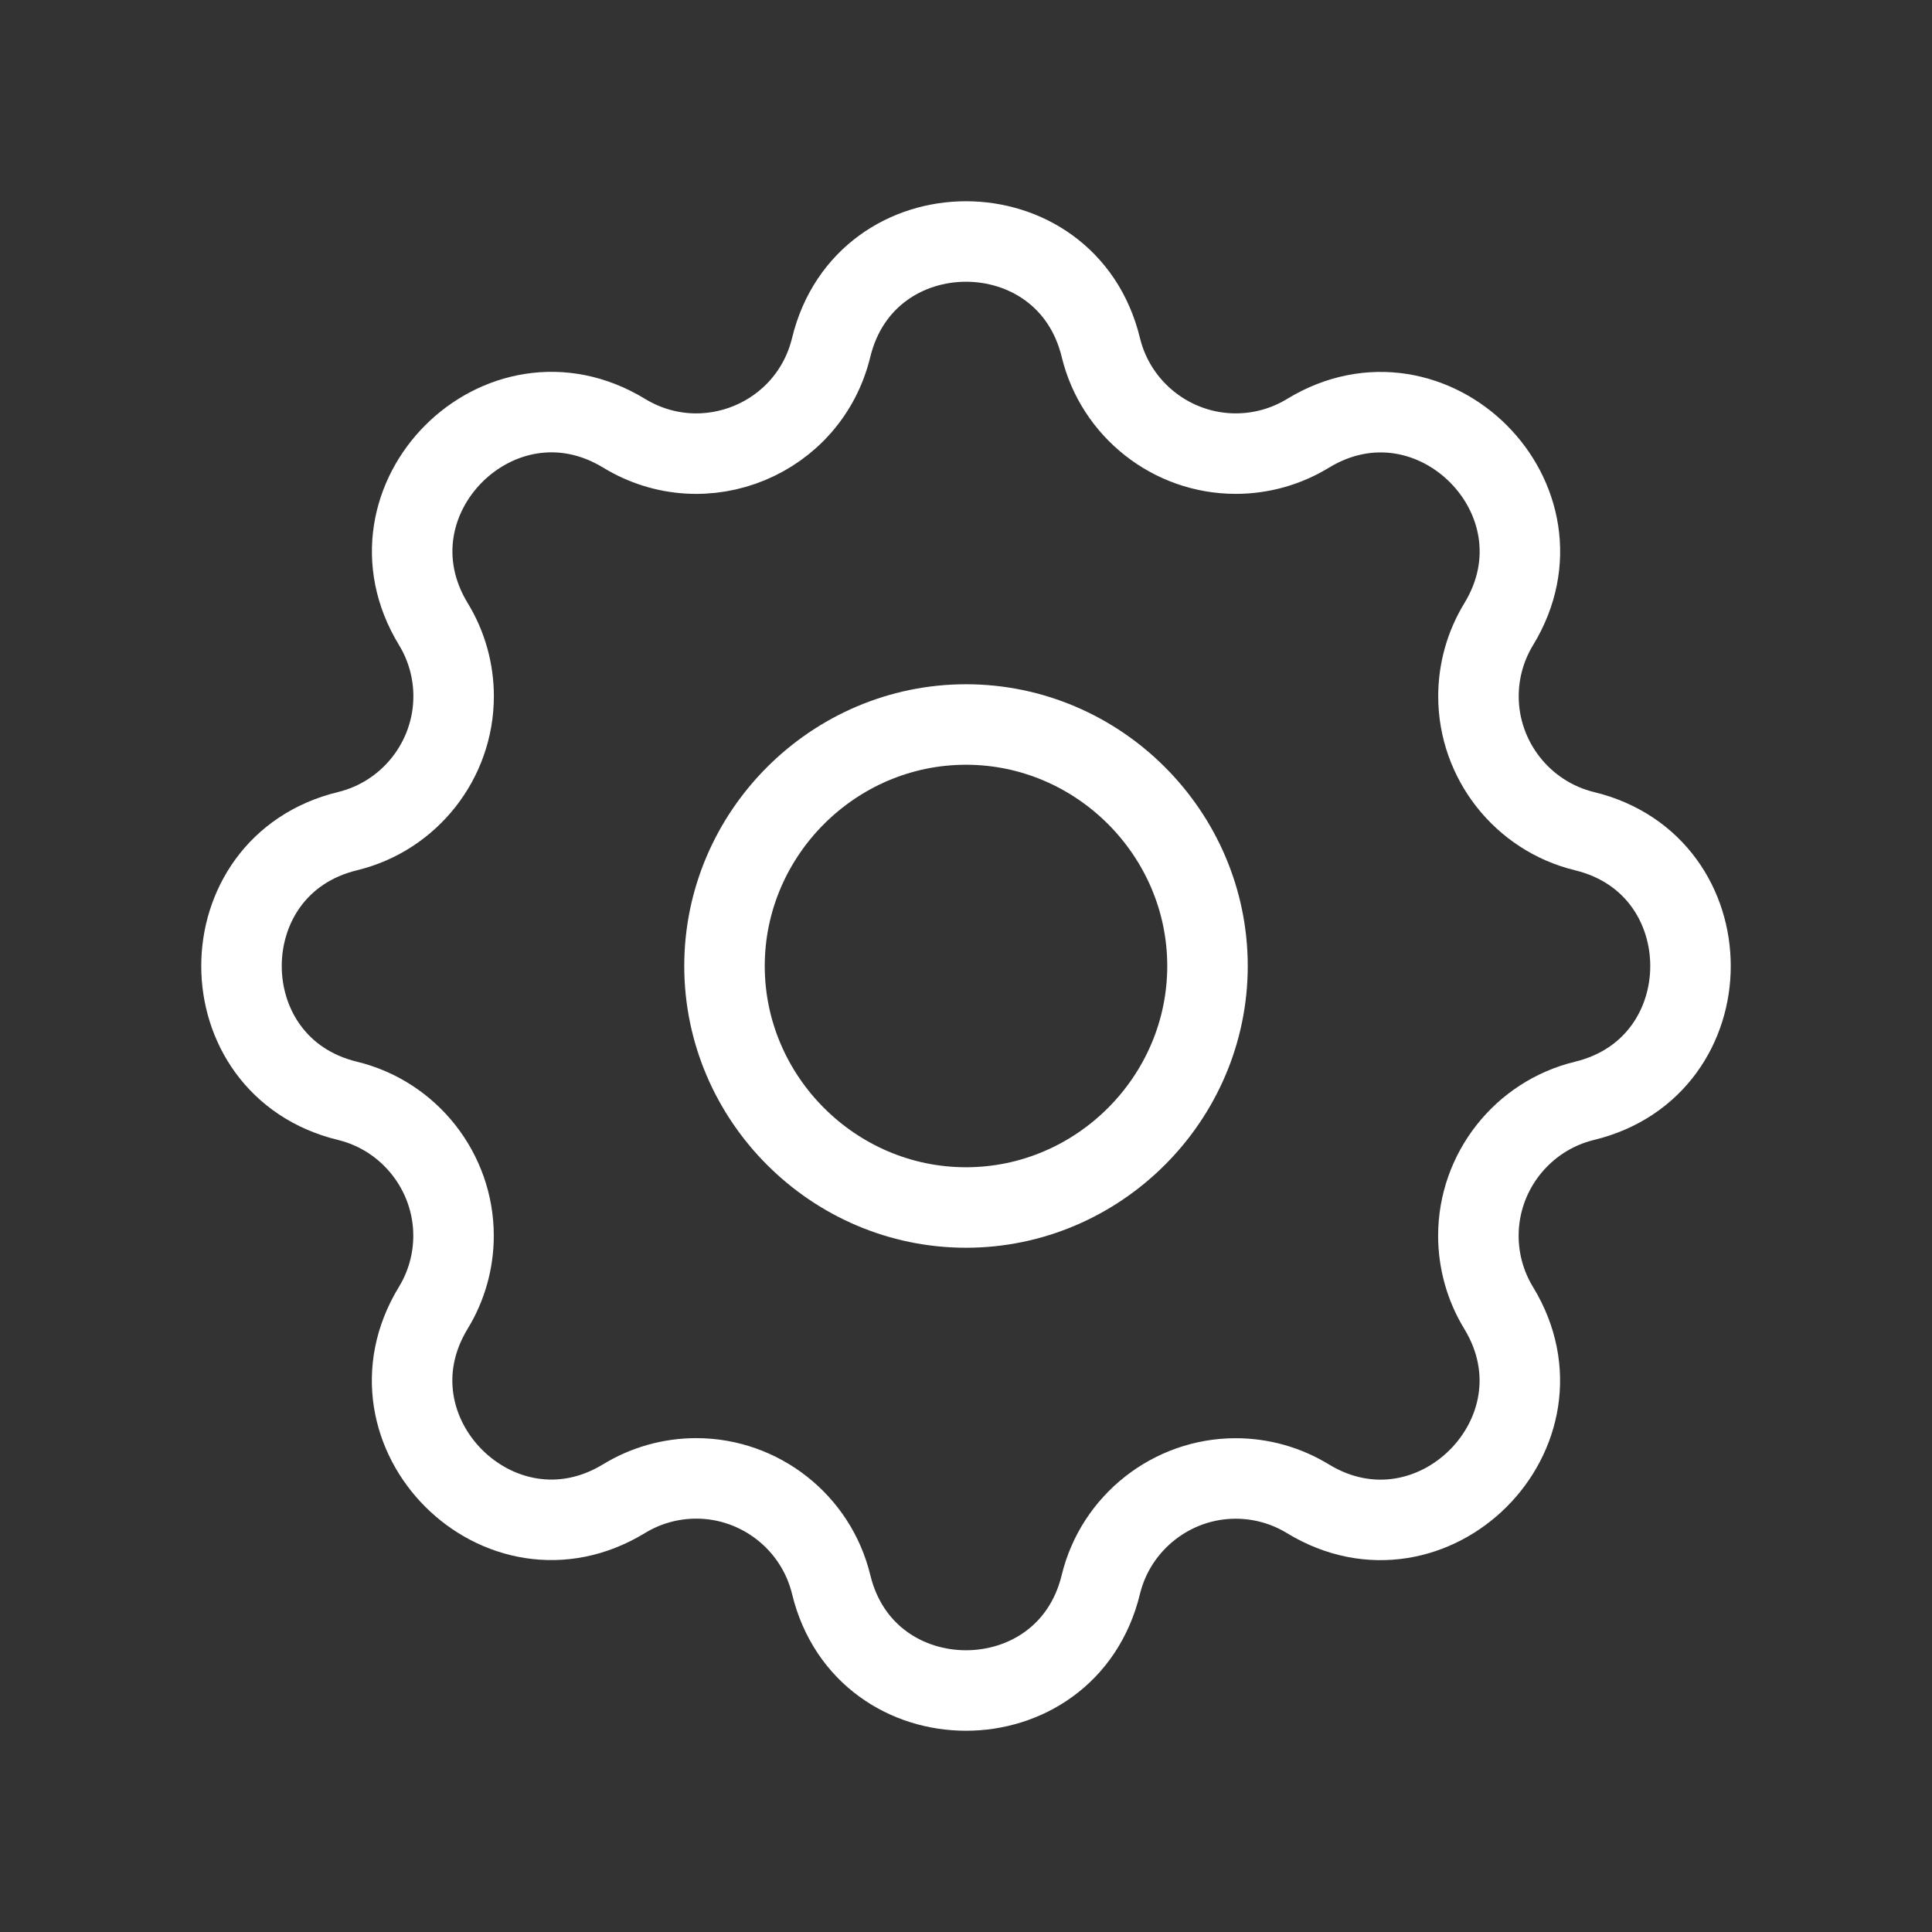 <?xml version="1.0" encoding="UTF-8" standalone="no"?>
<svg
   width="24"
   height="24"
   viewBox="0 0 24 24"
   version="1.1"
   xml:space="preserve"
   style="fill-rule:evenodd;fill:white;clip-rule:evenodd;stroke-linecap:round;stroke-linejoin:round;"
   id="svg2"
   sodipodi:docname="preferences-system.svg"
   xmlns:inkscape="http://www.inkscape.org/namespaces/inkscape"
   xmlns:sodipodi="http://sodipodi.sourceforge.net/DTD/sodipodi-0.dtd"
   xmlns="http://www.w3.org/2000/svg"
   xmlns:svg="http://www.w3.org/2000/svg"><rect x="0" y="0" width="24" height="24" fill="#333333" stroke="none"/><defs
   id="defs2" /><sodipodi:namedview
   id="namedview2"
   pagecolor="#ffffff"
   bordercolor="#000000"
   borderopacity="0.25"
   inkscape:showpageshadow="2"
   inkscape:pageopacity="0.0"
   inkscape:pagecheckerboard="0"
   inkscape:deskcolor="#d1d1d1" />
    <path
   d="M10.325,4.317C10.751,2.561 13.249,2.561 13.675,4.317C13.862,5.088 14.557,5.635 15.351,5.635C15.667,5.635 15.978,5.548 16.248,5.383C17.791,4.443 19.558,6.209 18.618,7.753C18.453,8.023 18.366,8.333 18.366,8.65C18.366,9.442 18.913,10.138 19.683,10.325C21.439,10.751 21.439,13.249 19.683,13.675C18.912,13.862 18.365,14.557 18.365,15.351C18.365,15.667 18.452,15.978 18.617,16.248C19.557,17.791 17.791,19.558 16.247,18.618C15.977,18.453 15.667,18.366 15.35,18.366C14.558,18.366 13.862,18.913 13.675,19.683C13.249,21.439 10.751,21.439 10.325,19.683C10.138,18.912 9.443,18.365 8.649,18.365C8.333,18.365 8.022,18.452 7.752,18.617C6.209,19.557 4.442,17.791 5.382,16.247C5.547,15.977 5.634,15.667 5.634,15.35C5.634,14.558 5.087,13.862 4.317,13.675C2.561,13.249 2.561,10.751 4.317,10.325C5.088,10.138 5.635,9.443 5.635,8.649C5.635,8.333 5.548,8.022 5.383,7.752C4.443,6.209 6.209,4.442 7.753,5.382C8.753,5.99 10.049,5.452 10.325,4.317Z"
   style="fill:none;fill-rule:nonzero;stroke:white;stroke-width:1px;"
   id="path1" />
    <path
   d="M9,12C9,13.646 10.354,15 12,15C13.646,15 15,13.646 15,12C15,10.354 13.646,9 12,9C10.354,9 9,10.354 9,12"
   style="fill:none;fill-rule:nonzero;stroke:white;stroke-width:1px;"
   id="path2" />
</svg>
